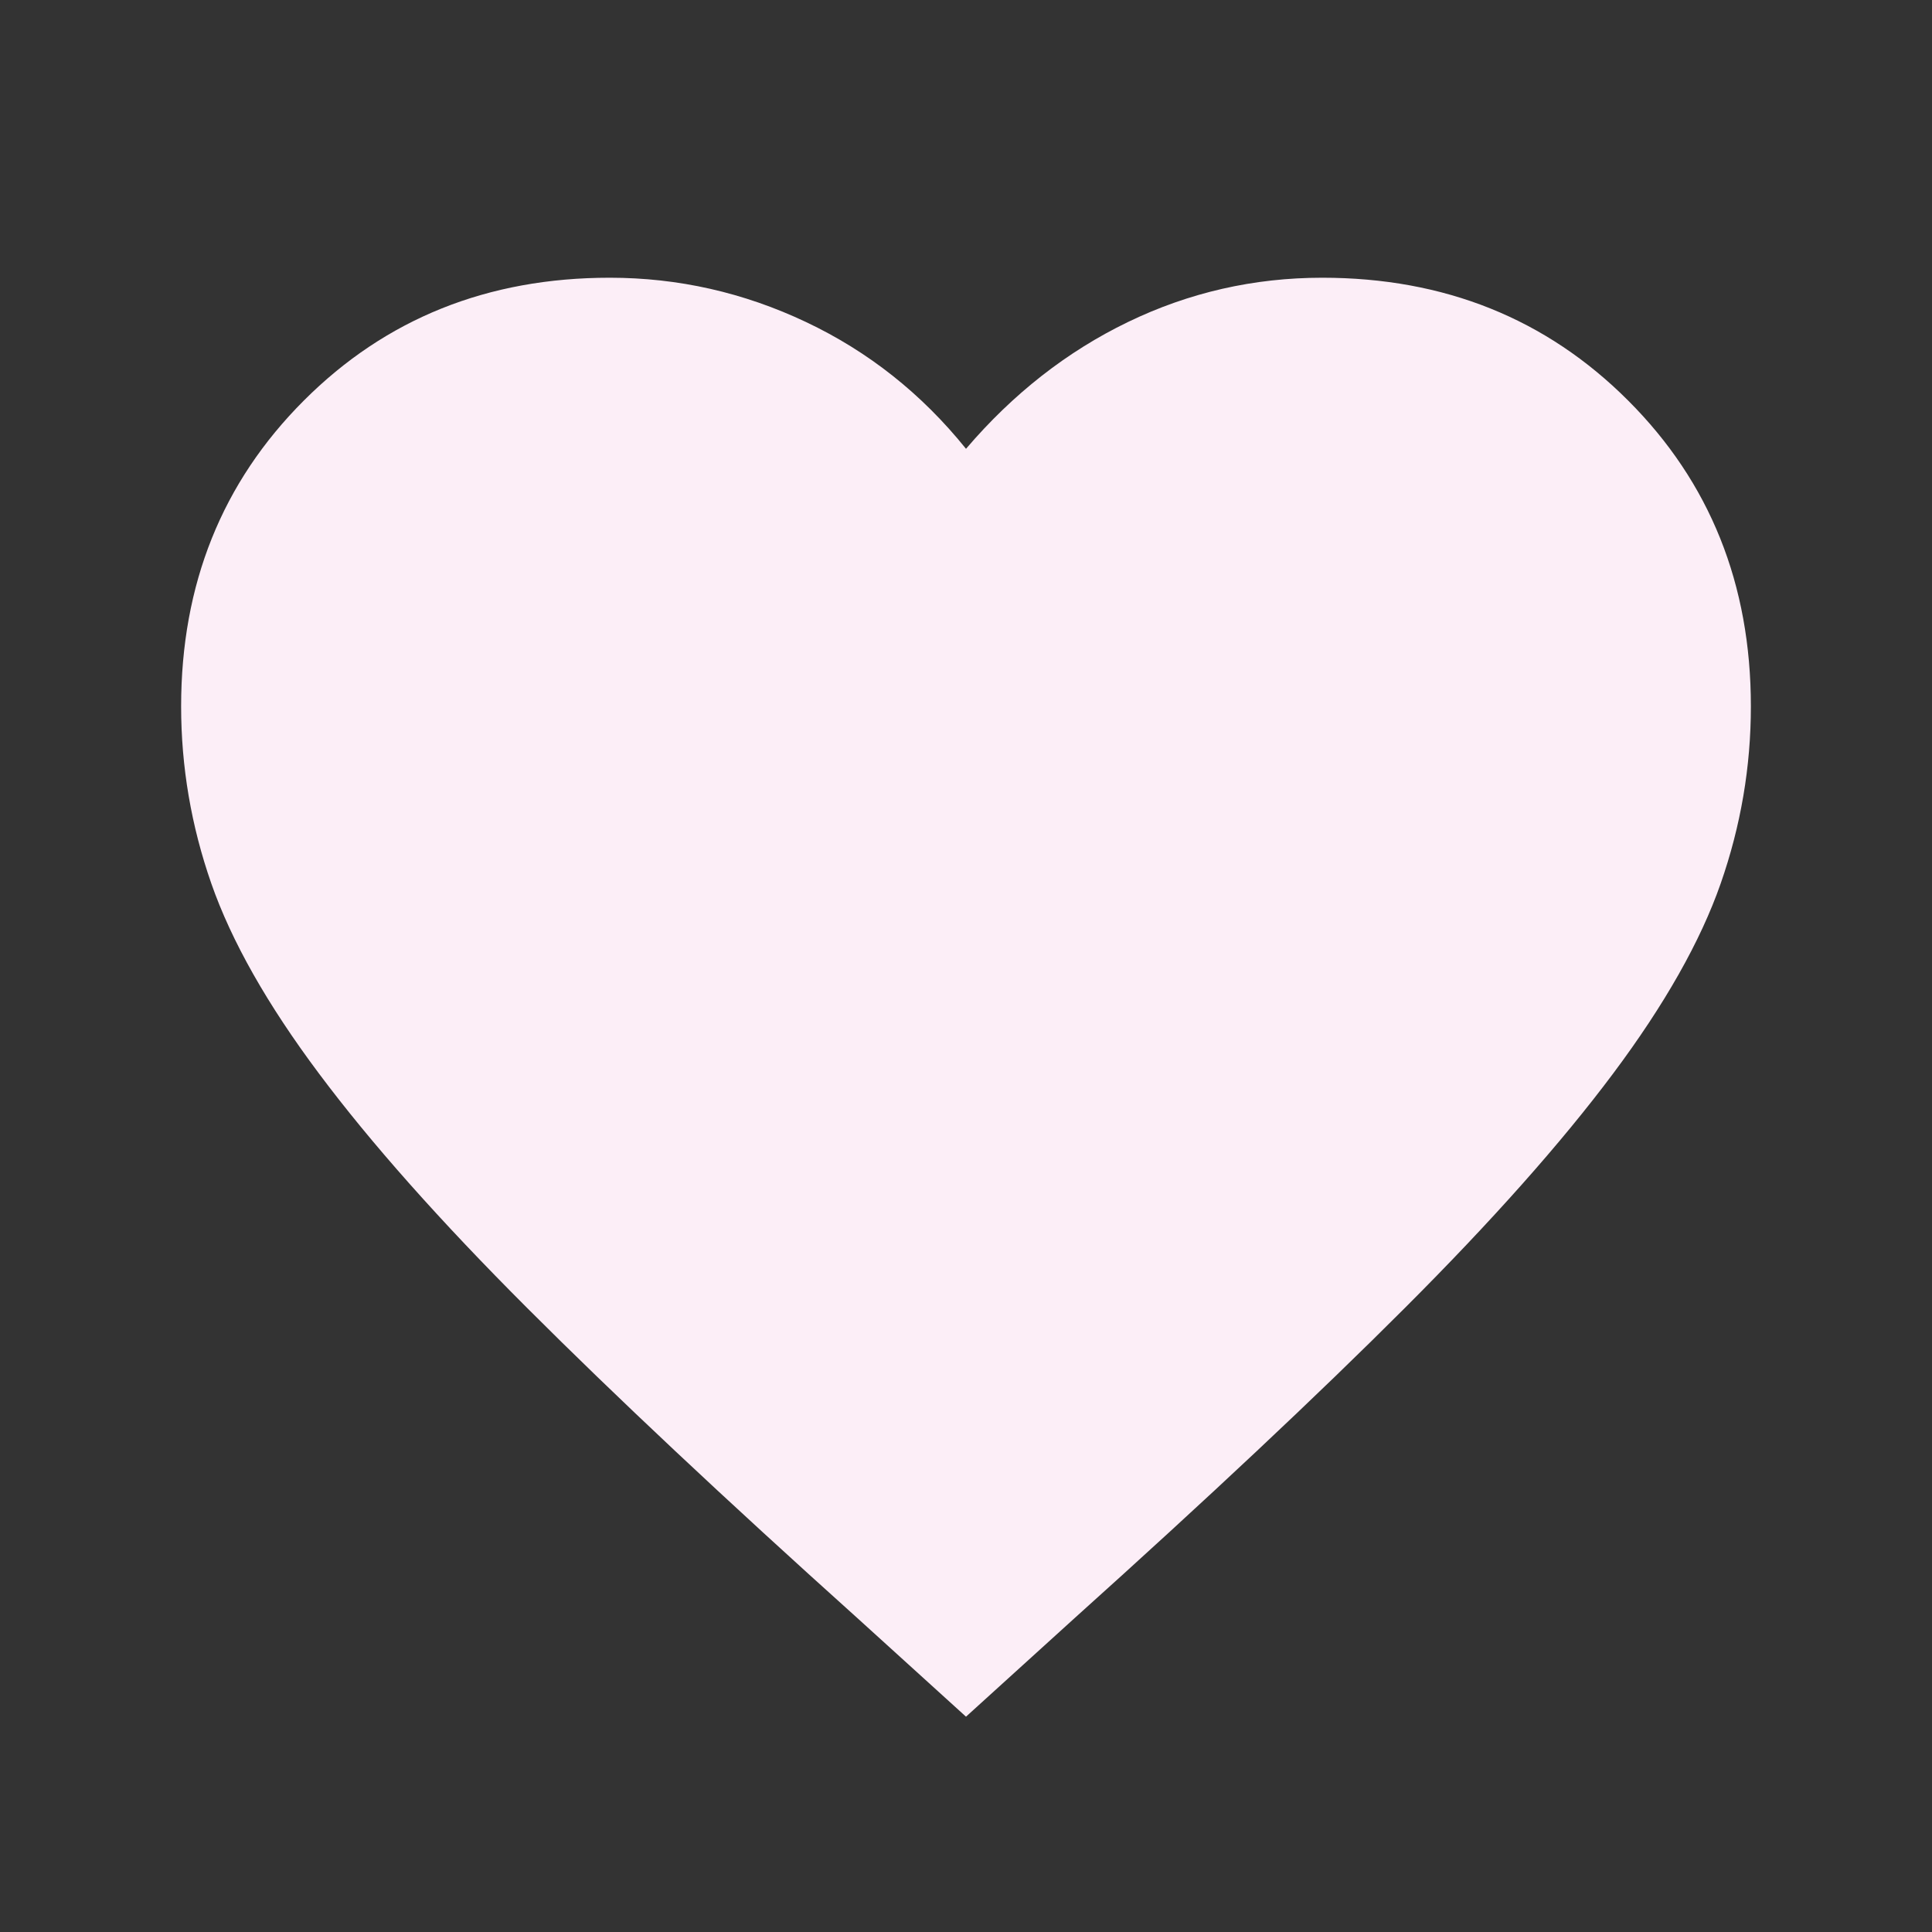 <svg width="40" height="40" viewBox="0 0 40 40" fill="none" xmlns="http://www.w3.org/2000/svg">
<rect x="0" y="0" width="40" height="40" fill="#333333" stroke="none"/>
<mask id="mask0_150_2942" style="mask-type:alpha" maskUnits="userSpaceOnUse" x="0" y="0" width="40" height="40">
<rect width="40" height="40" fill="#D9D9D9"/>
</mask>
<g mask="url(#mask0_150_2942)">
<path d="M20 35.542L17.75 33.5C15 31.028 12.722 28.889 10.917 27.083C9.111 25.278 7.674 23.659 6.605 22.228C5.535 20.798 4.792 19.486 4.375 18.292C3.958 17.097 3.75 15.875 3.75 14.625C3.75 12.097 4.597 9.986 6.292 8.292C7.986 6.597 10.097 5.75 12.625 5.75C14.042 5.75 15.396 6.056 16.687 6.667C17.979 7.278 19.083 8.153 20 9.292C20.972 8.153 22.09 7.278 23.353 6.667C24.618 6.056 25.958 5.75 27.375 5.75C29.903 5.75 32.014 6.597 33.708 8.292C35.403 9.986 36.25 12.097 36.25 14.625C36.25 15.875 36.042 17.097 35.625 18.292C35.208 19.486 34.466 20.798 33.397 22.228C32.327 23.659 30.889 25.278 29.083 27.083C27.278 28.889 25 31.028 22.25 33.5L20 35.542Z" fill="#FCEEF7"/>
</g>
</svg>
